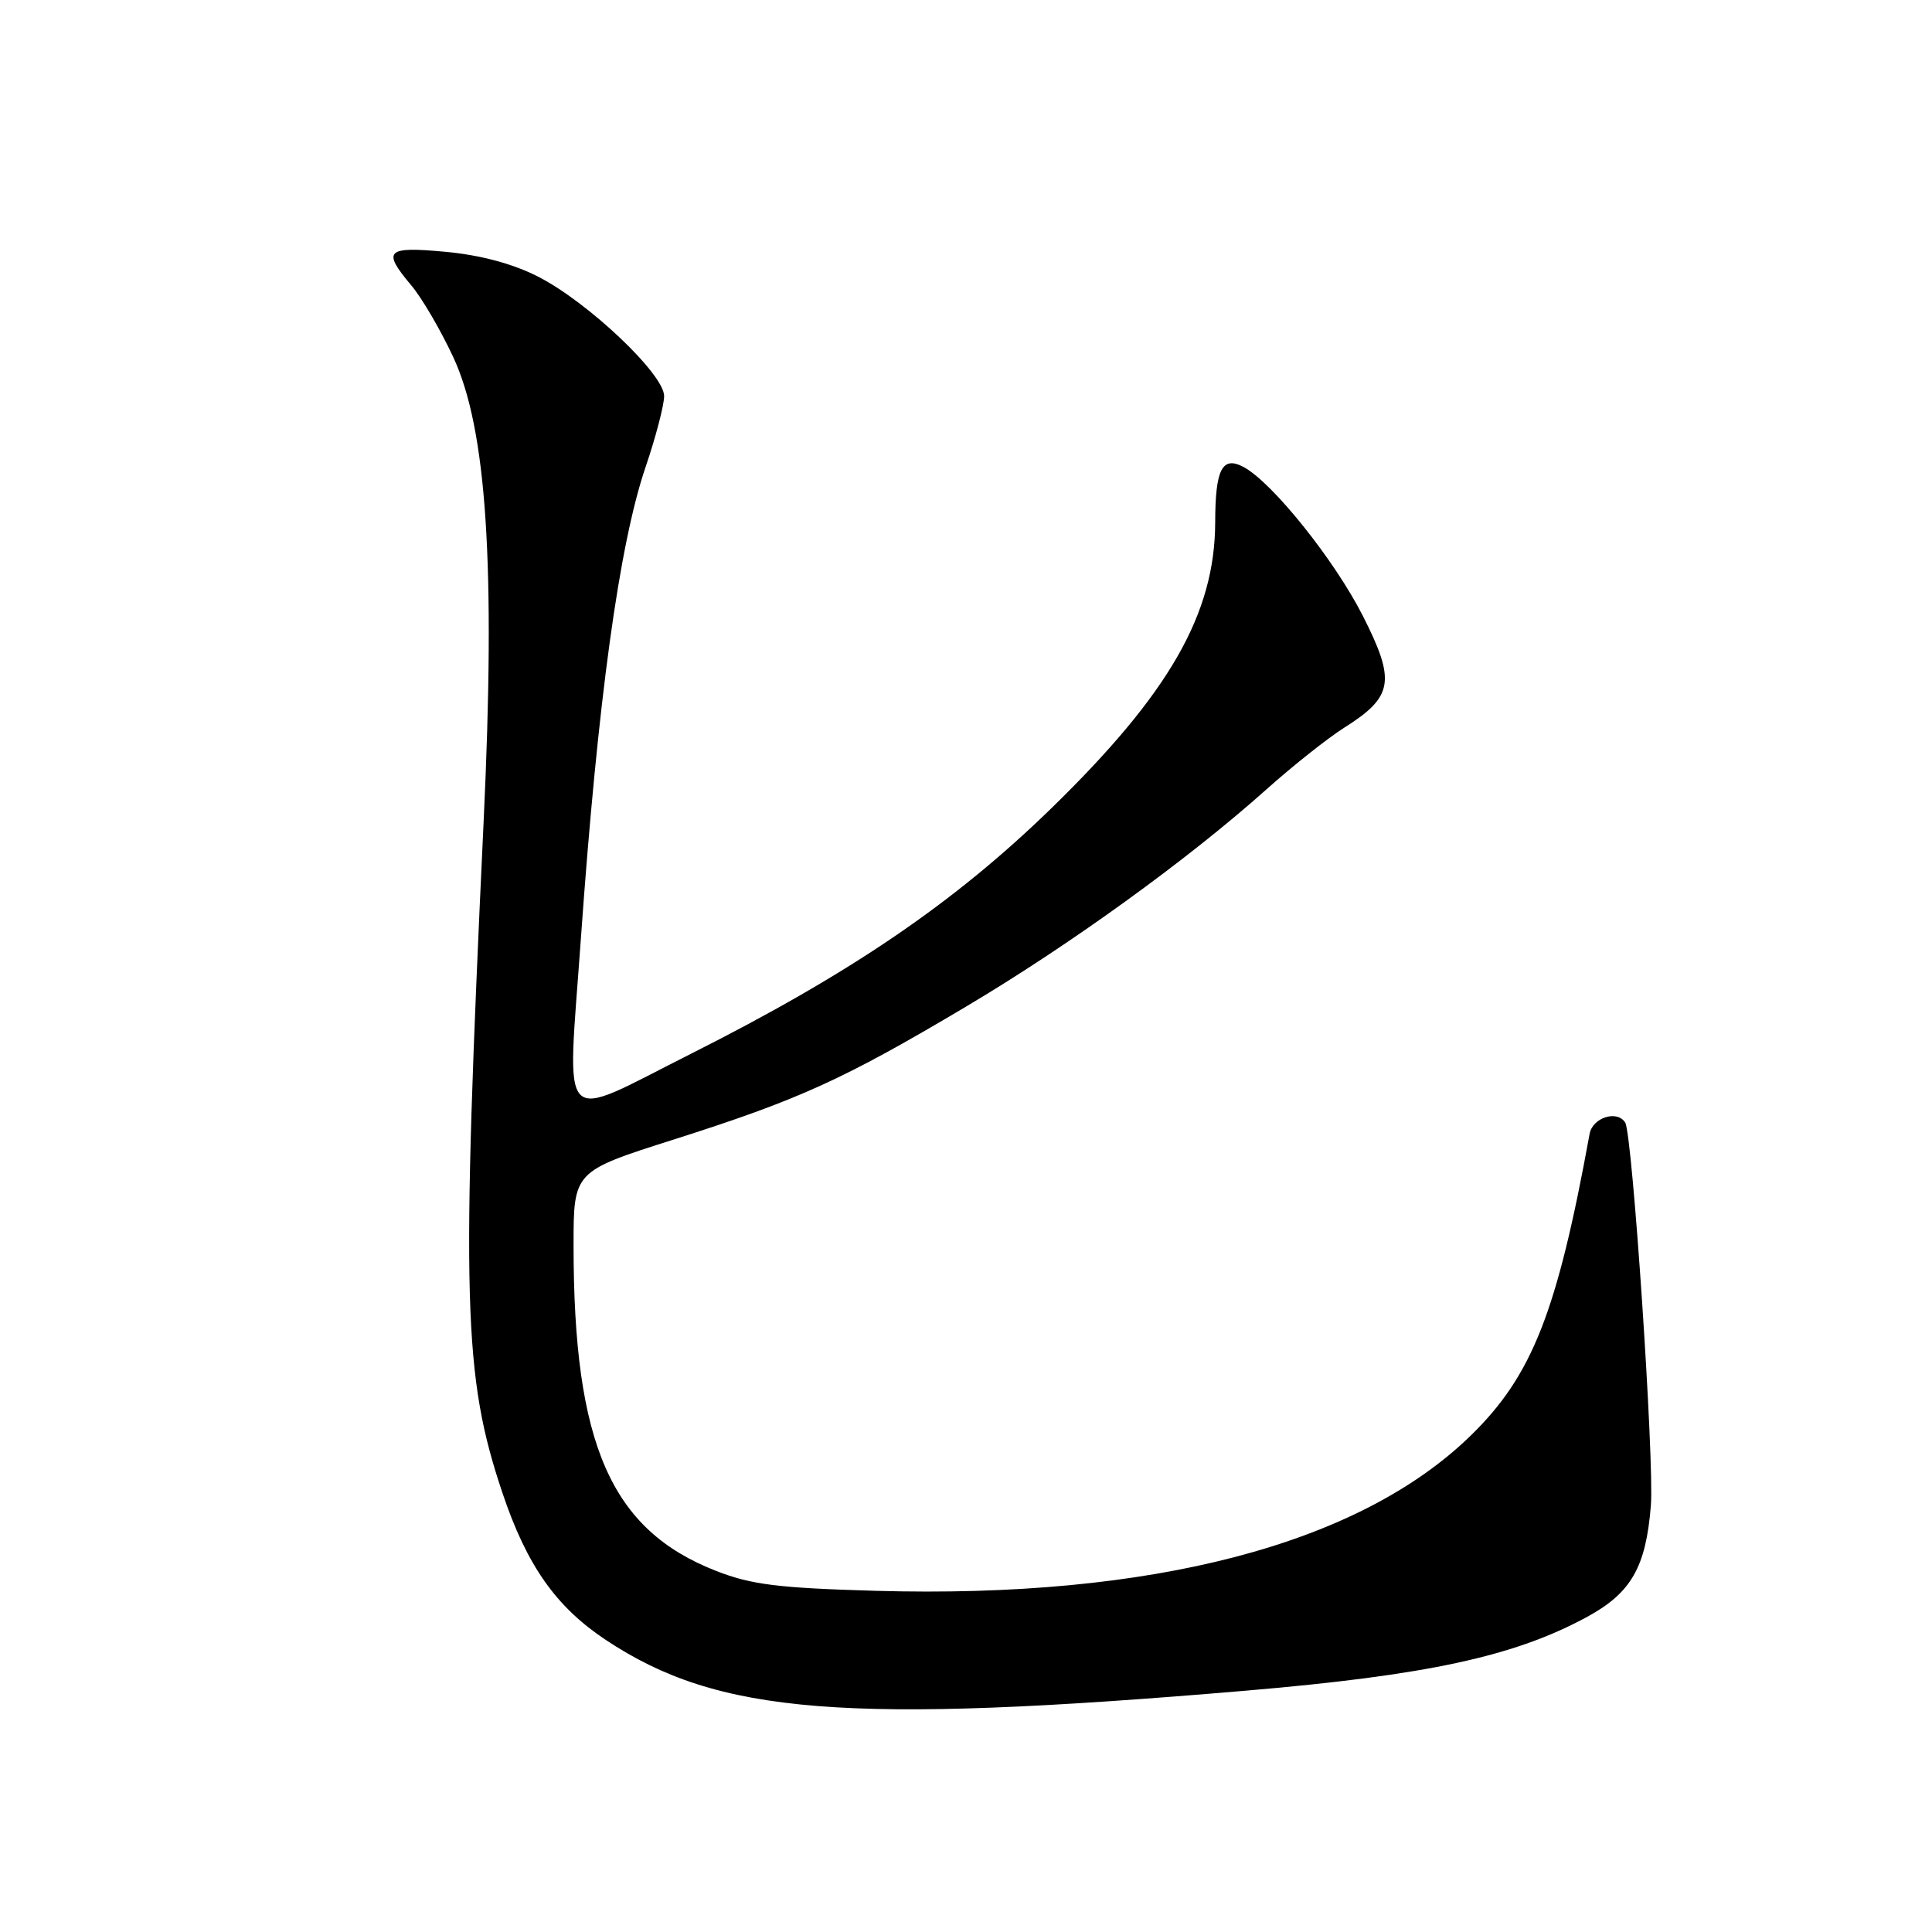 <?xml version="1.0" encoding="UTF-8" standalone="no"?>
<!DOCTYPE svg PUBLIC "-//W3C//DTD SVG 1.1//EN" "http://www.w3.org/Graphics/SVG/1.1/DTD/svg11.dtd" >
<svg xmlns="http://www.w3.org/2000/svg" xmlns:xlink="http://www.w3.org/1999/xlink" version="1.1" viewBox="0 0 256 256">
 <g >
 <path fill="currentColor"
d=" M 165.00 224.03 C 189.13 221.98 200.67 219.48 210.31 214.24 C 216.15 211.06 218.10 207.65 218.75 199.47 C 219.22 193.62 216.31 150.32 215.35 148.75 C 214.29 147.04 211.02 148.08 210.63 150.25 C 206.32 173.91 203.02 182.28 194.88 190.22 C 180.05 204.68 152.59 211.84 116.00 210.79 C 103.12 210.42 99.55 209.98 94.88 208.15 C 80.95 202.71 76.00 191.39 76.00 165.03 C 76.00 155.21 76.00 155.21 89.25 151.00 C 105.91 145.70 111.72 143.06 127.94 133.42 C 141.78 125.20 157.43 113.88 167.83 104.58 C 171.31 101.47 175.94 97.80 178.12 96.42 C 184.63 92.32 184.97 90.24 180.58 81.60 C 176.82 74.19 168.59 63.92 164.78 61.88 C 161.95 60.37 161.03 62.16 161.02 69.22 C 160.98 81.34 154.95 91.87 139.28 107.13 C 126.42 119.64 112.70 128.99 91.50 139.66 C 73.72 148.61 75.15 150.09 76.96 124.50 C 79.21 92.80 82.04 72.18 85.55 61.86 C 86.90 57.90 88.00 53.67 88.00 52.48 C 88.00 49.57 77.86 39.98 71.25 36.63 C 67.93 34.94 63.62 33.79 59.06 33.37 C 51.14 32.63 50.59 33.17 54.51 37.83 C 55.89 39.46 58.37 43.71 60.03 47.26 C 64.50 56.80 65.69 74.86 64.08 108.93 C 61.09 172.41 61.37 182.31 66.57 197.80 C 69.80 207.42 73.66 212.91 80.27 217.30 C 95.17 227.19 112.03 228.53 165.00 224.03 Z "/>
</g>
</svg>